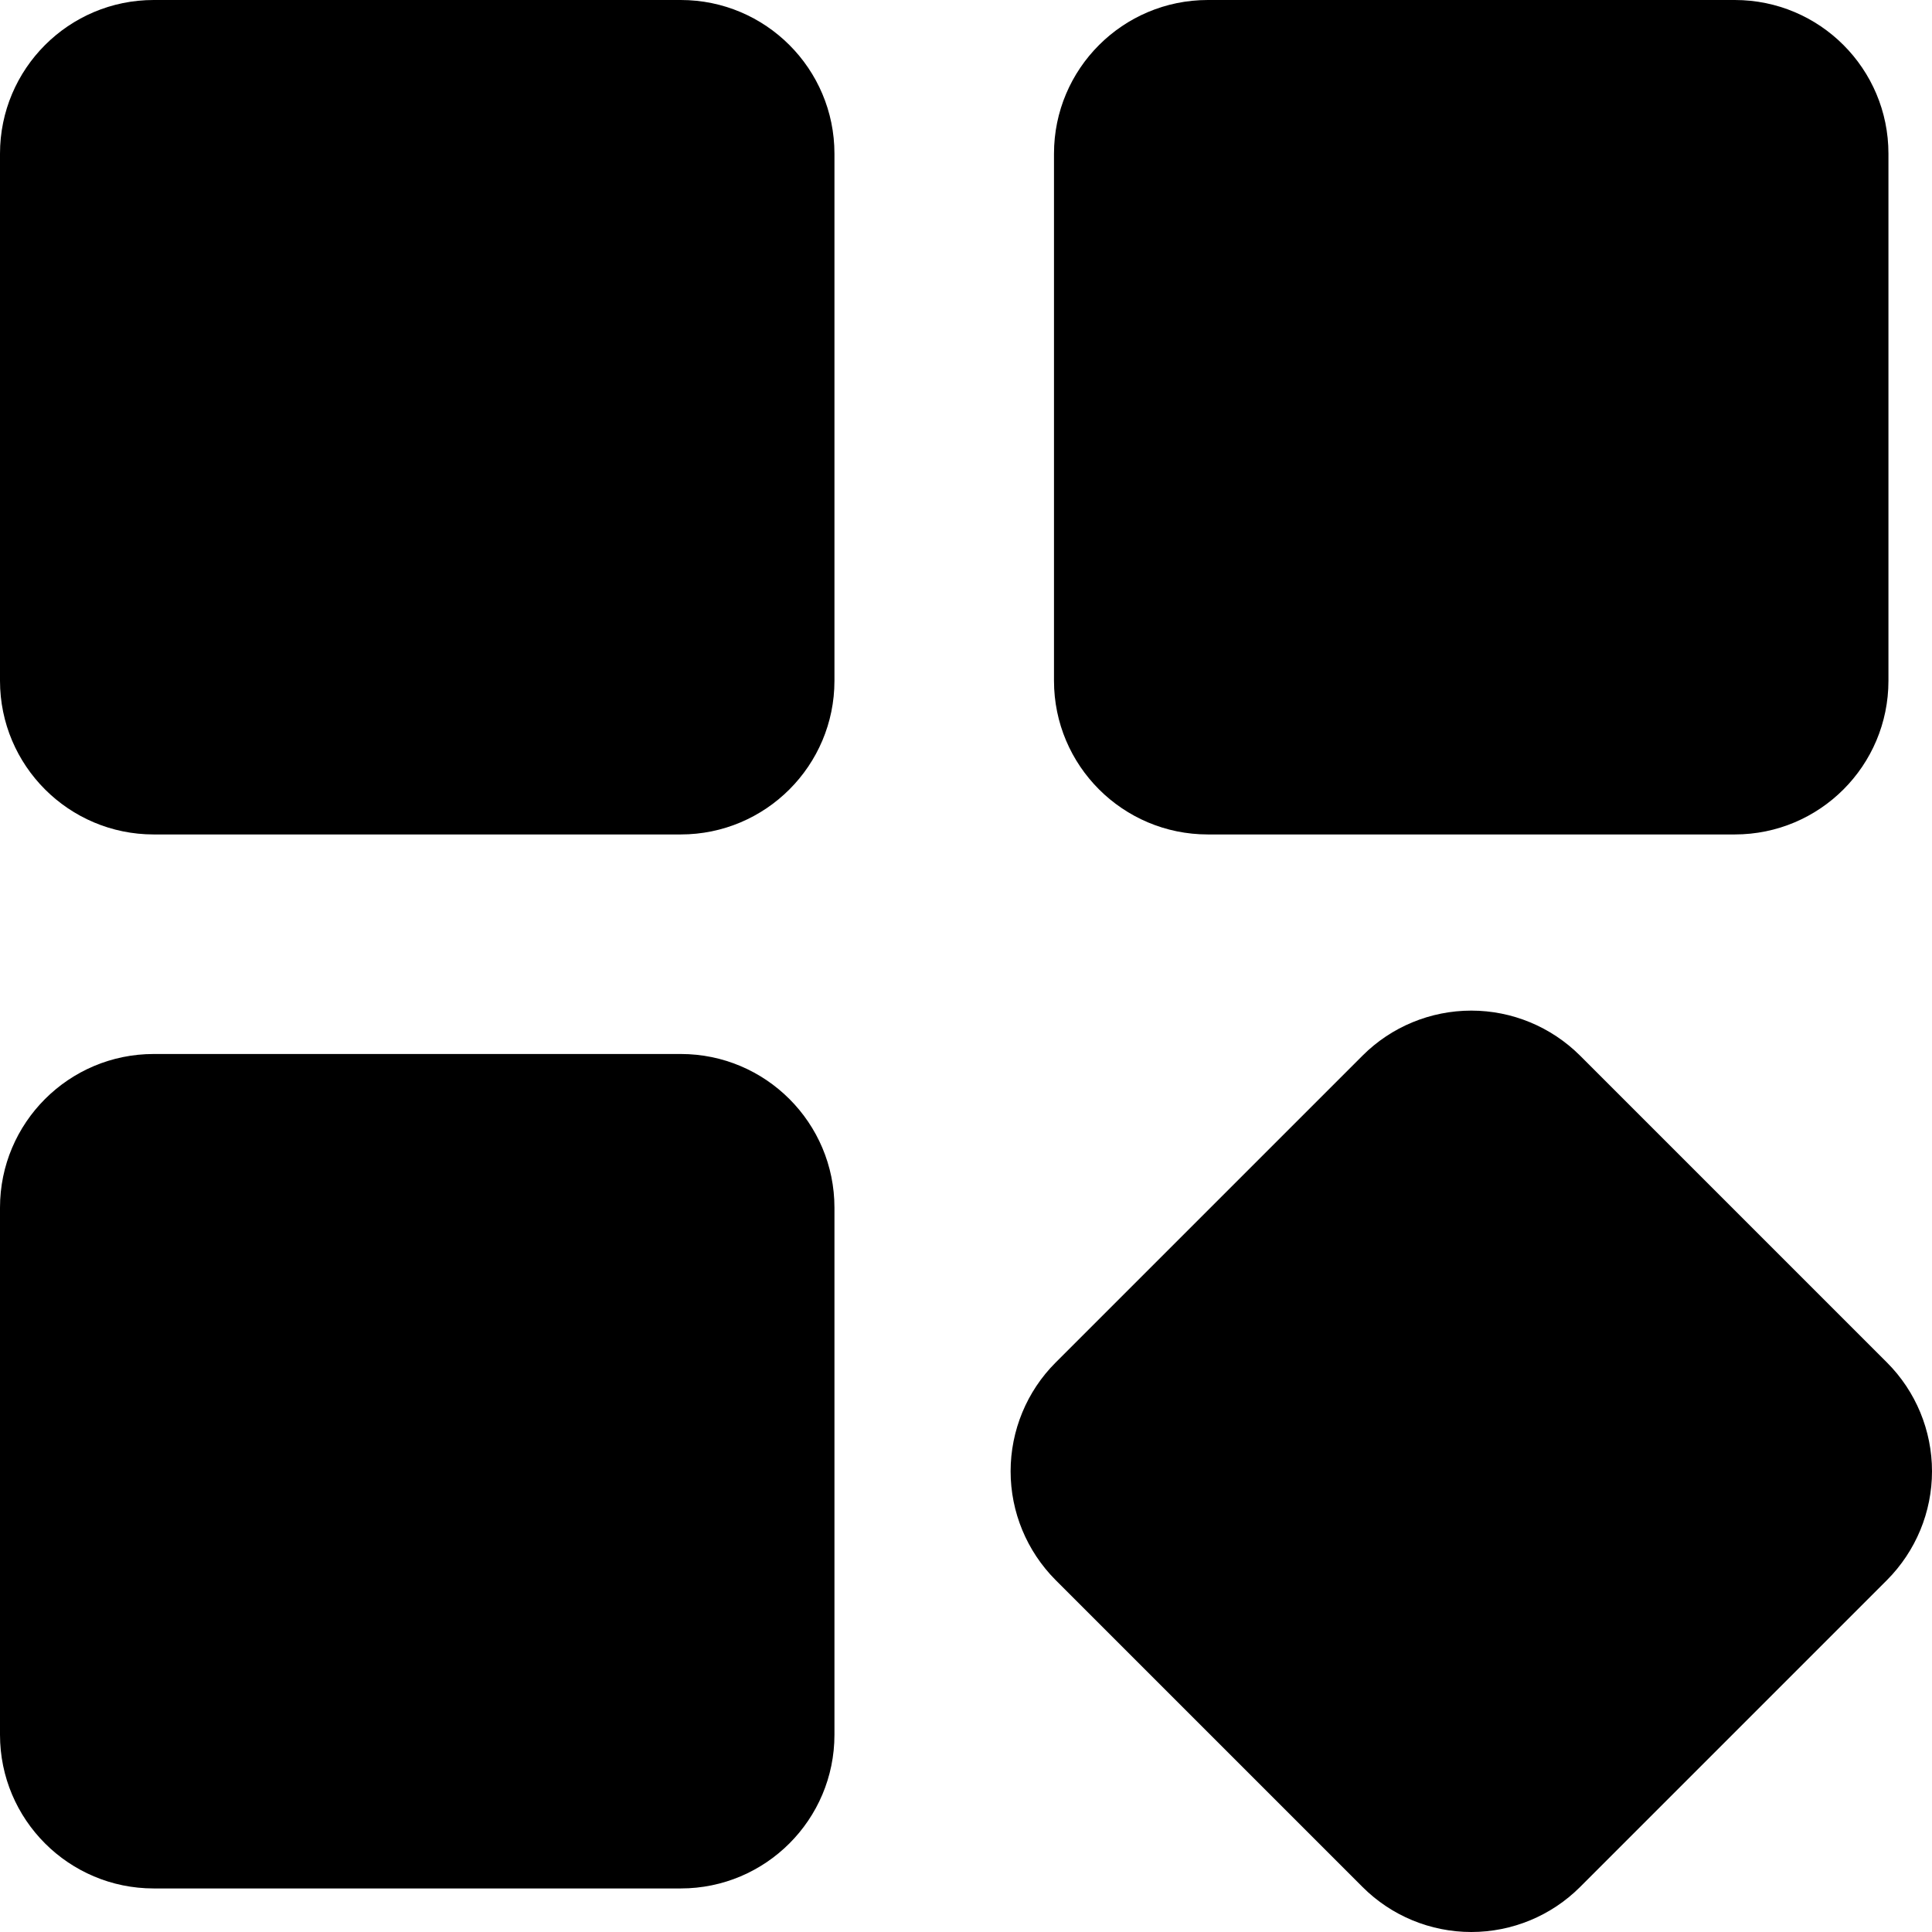 <svg width="11" height="11" viewBox="0 0 11 11" fill="none" xmlns="http://www.w3.org/2000/svg">
<path d="M9.877 0H6.877C6.393 0 6.001 0.392 6.001 0.875V3.876C6.001 4.359 6.393 4.751 6.877 4.751H9.877C10.361 4.751 10.752 4.359 10.752 3.876V0.875C10.752 0.392 10.361 0 9.877 0Z" fill="black"/>
<path d="M10.744 7.758L8.996 6.01C8.831 5.846 8.609 5.754 8.377 5.754C8.145 5.754 7.922 5.846 7.758 6.01L6.01 7.758C5.846 7.922 5.754 8.145 5.754 8.377C5.754 8.609 5.846 8.831 6.01 8.996L7.758 10.744C7.922 10.908 8.145 11 8.377 11C8.609 11 8.832 10.908 8.996 10.744L10.744 8.996C10.908 8.831 11 8.609 11 8.377C11 8.145 10.908 7.922 10.744 7.758Z" fill="black"/>
<path d="M3.876 0H0.875C0.392 0 0 0.392 0 0.875V3.876C0 4.359 0.392 4.751 0.875 4.751H3.876C4.359 4.751 4.751 4.359 4.751 3.876V0.875C4.751 0.392 4.359 0 3.876 0Z" fill="black"/>
<path d="M3.876 6.001H0.875C0.392 6.001 0 6.393 0 6.876V9.877C0 10.36 0.392 10.752 0.875 10.752H3.876C4.359 10.752 4.751 10.36 4.751 9.877V6.876C4.751 6.393 4.359 6.001 3.876 6.001Z" fill="black"/>
</svg>
